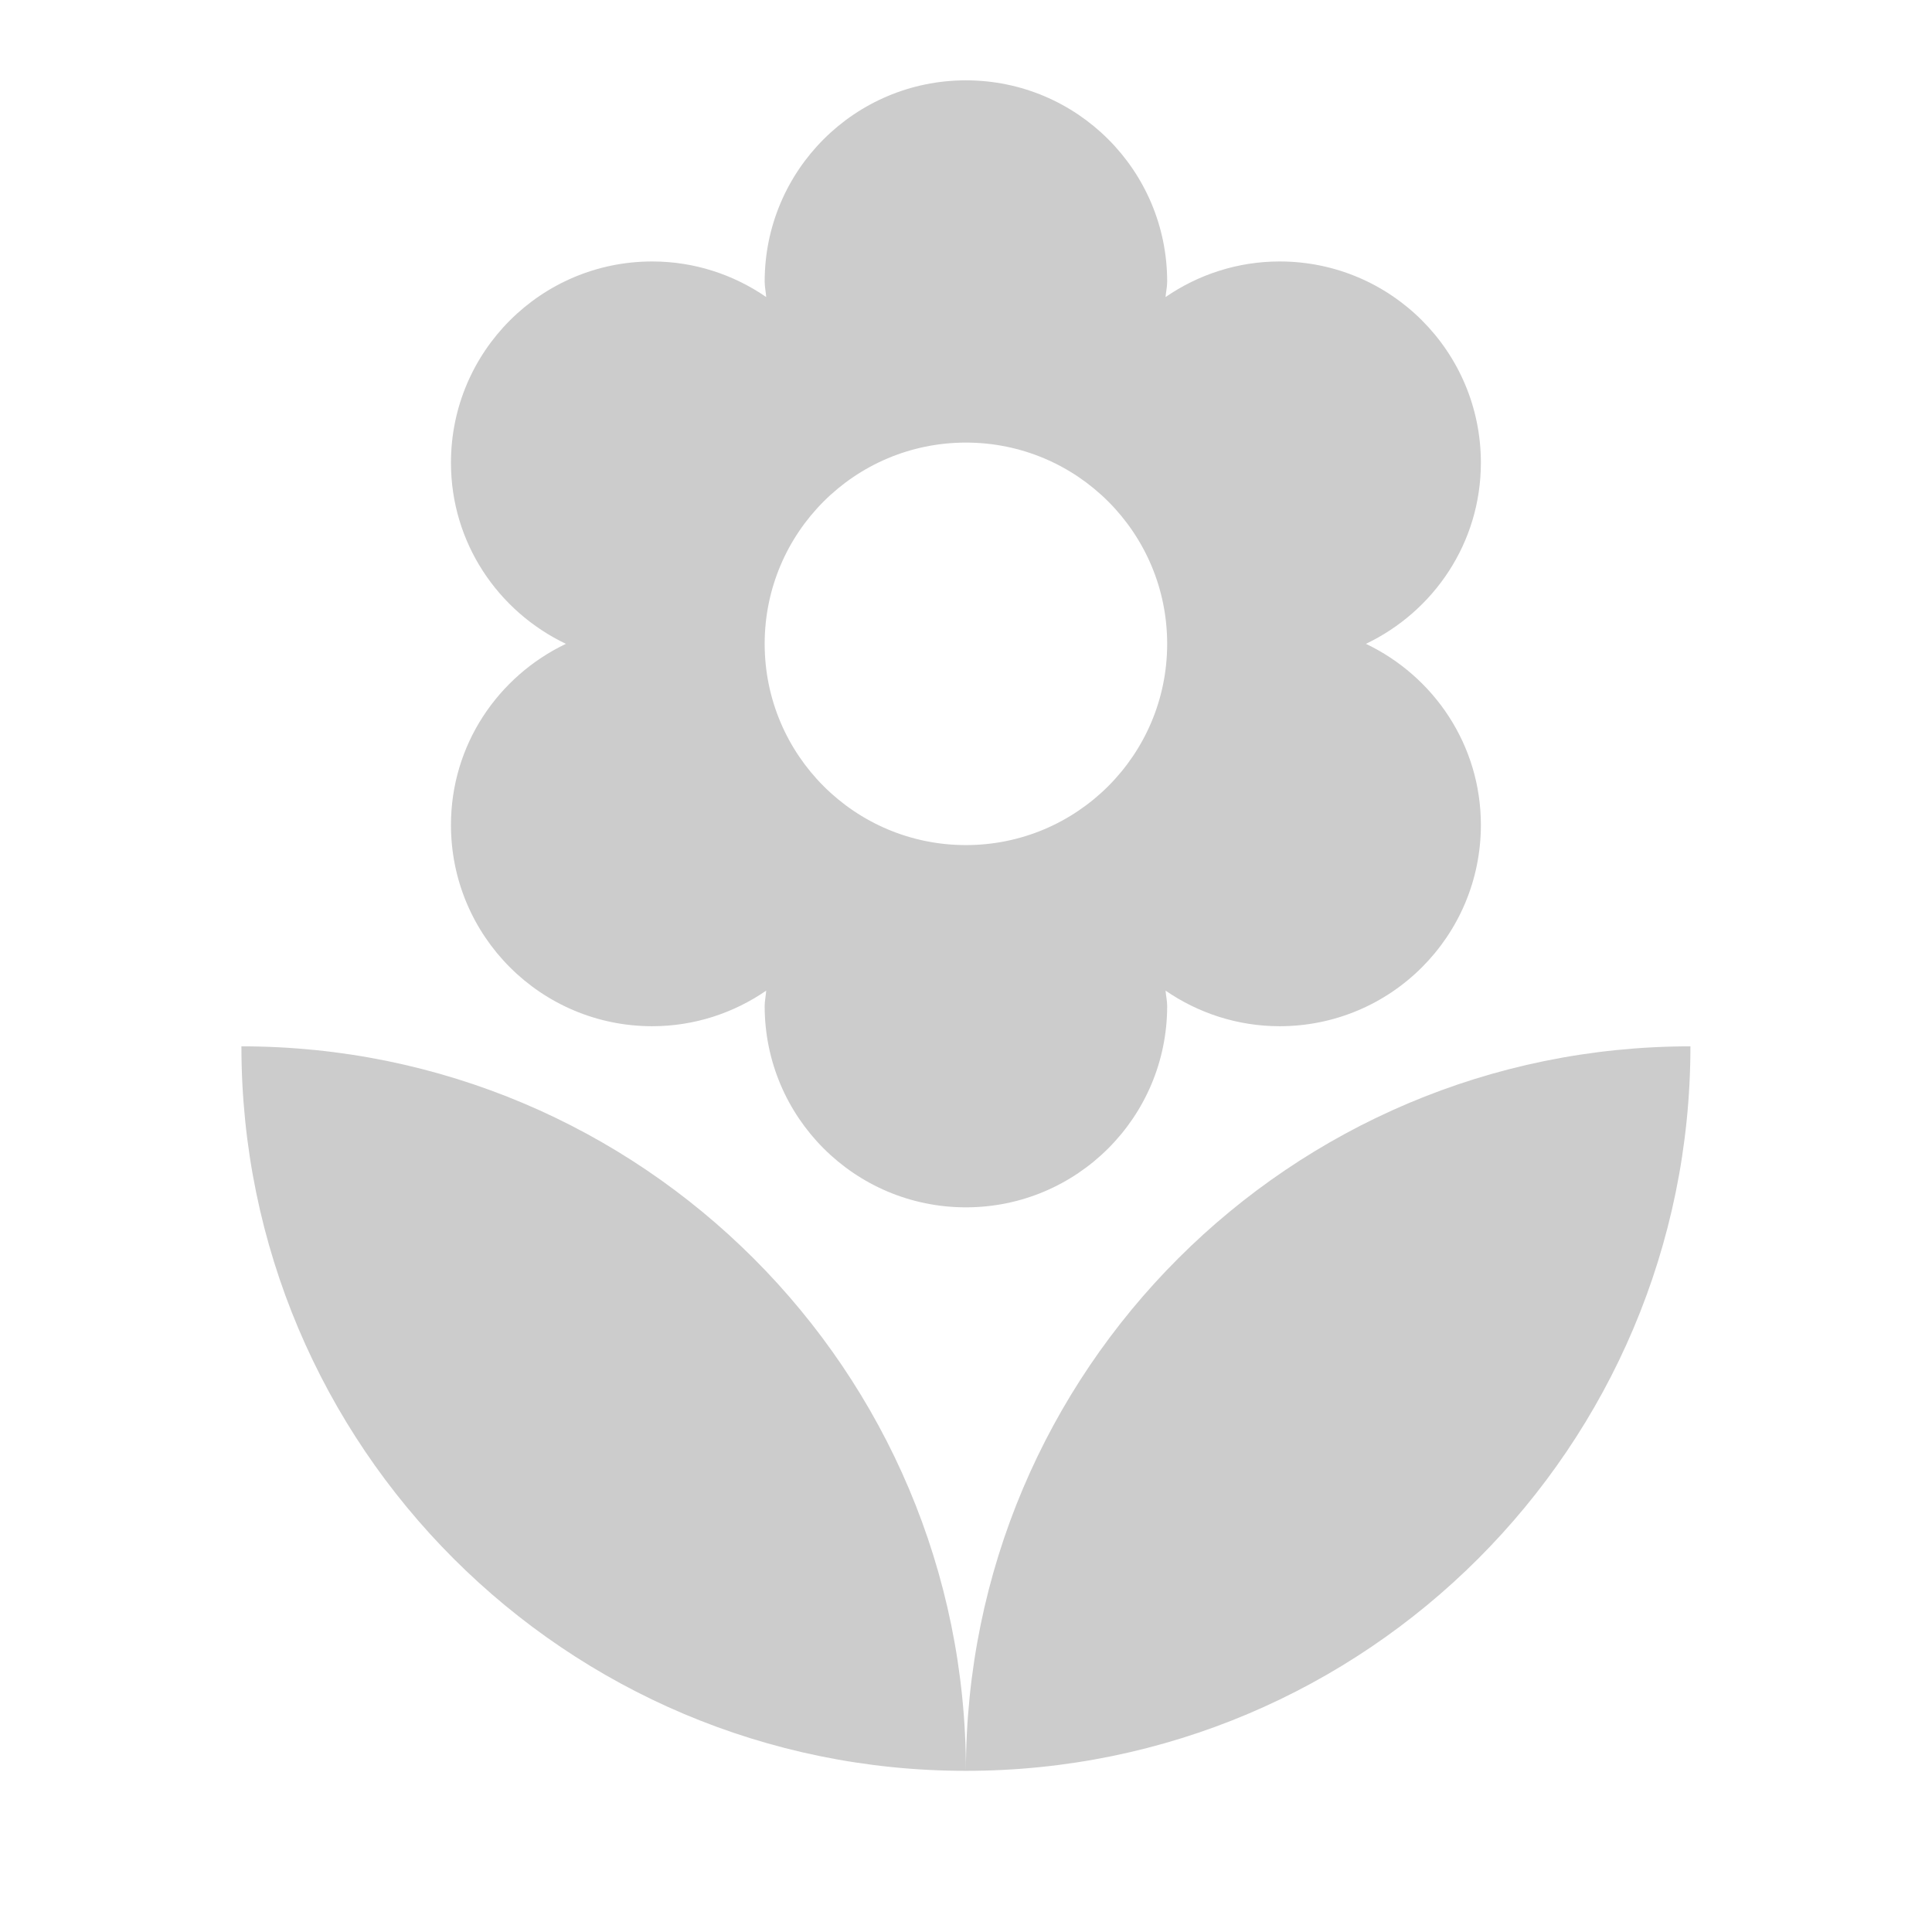 <?xml version="1.0" encoding="utf-8"?>
<!DOCTYPE svg PUBLIC "-//W3C//DTD SVG 1.1//EN" "http://www.w3.org/Graphics/SVG/1.1/DTD/svg11.dtd">
<svg xmlns="http://www.w3.org/2000/svg" xmlns:xlink="http://www.w3.org/1999/xlink" version="1.1" baseProfile="full" width="24" height="24" viewBox="0 0 24.00 24.00" enable-background="new 0 0 24.00 24.00" xml:space="preserve">
	<path fill="#CCCCCC" fill-opacity="1" stroke-width="0.2" stroke-linejoin="round" d="M 2.999,12.998C 2.999,17.969 7.028,21.998 11.999,21.998C 11.999,17.027 7.97,12.998 2.999,12.998 Z M 11.999,5.498C 13.38,5.498 14.499,6.617 14.499,7.998C 14.499,9.379 13.38,10.498 11.999,10.498C 10.618,10.498 9.499,9.379 9.499,7.998C 9.499,6.617 10.618,5.498 11.999,5.498 Z M 5.602,10.248C 5.602,11.629 6.721,12.748 8.102,12.748C 8.628,12.748 9.116,12.583 9.518,12.306C 9.514,12.37 9.499,12.432 9.499,12.498C 9.499,13.879 10.618,14.998 11.999,14.998C 13.38,14.998 14.499,13.879 14.499,12.498C 14.499,12.432 14.484,12.37 14.479,12.306C 14.882,12.583 15.37,12.748 15.896,12.748C 17.278,12.748 18.396,11.629 18.396,10.248C 18.396,9.252 17.81,8.4 16.968,7.998C 17.81,7.596 18.396,6.744 18.396,5.748C 18.396,4.367 17.278,3.248 15.896,3.248C 15.37,3.248 14.882,3.413 14.479,3.69C 14.484,3.626 14.499,3.564 14.499,3.498C 14.499,2.117 13.38,0.998 11.999,0.998C 10.618,0.998 9.499,2.117 9.499,3.498C 9.499,3.564 9.514,3.626 9.518,3.69C 9.116,3.413 8.628,3.248 8.102,3.248C 6.721,3.248 5.602,4.367 5.602,5.748C 5.602,6.744 6.188,7.596 7.03,7.998C 6.188,8.4 5.602,9.252 5.602,10.248 Z M 11.999,21.998C 16.97,21.998 20.999,17.969 20.999,12.998C 16.028,12.998 11.999,17.027 11.999,21.998 Z "/>
</svg>
